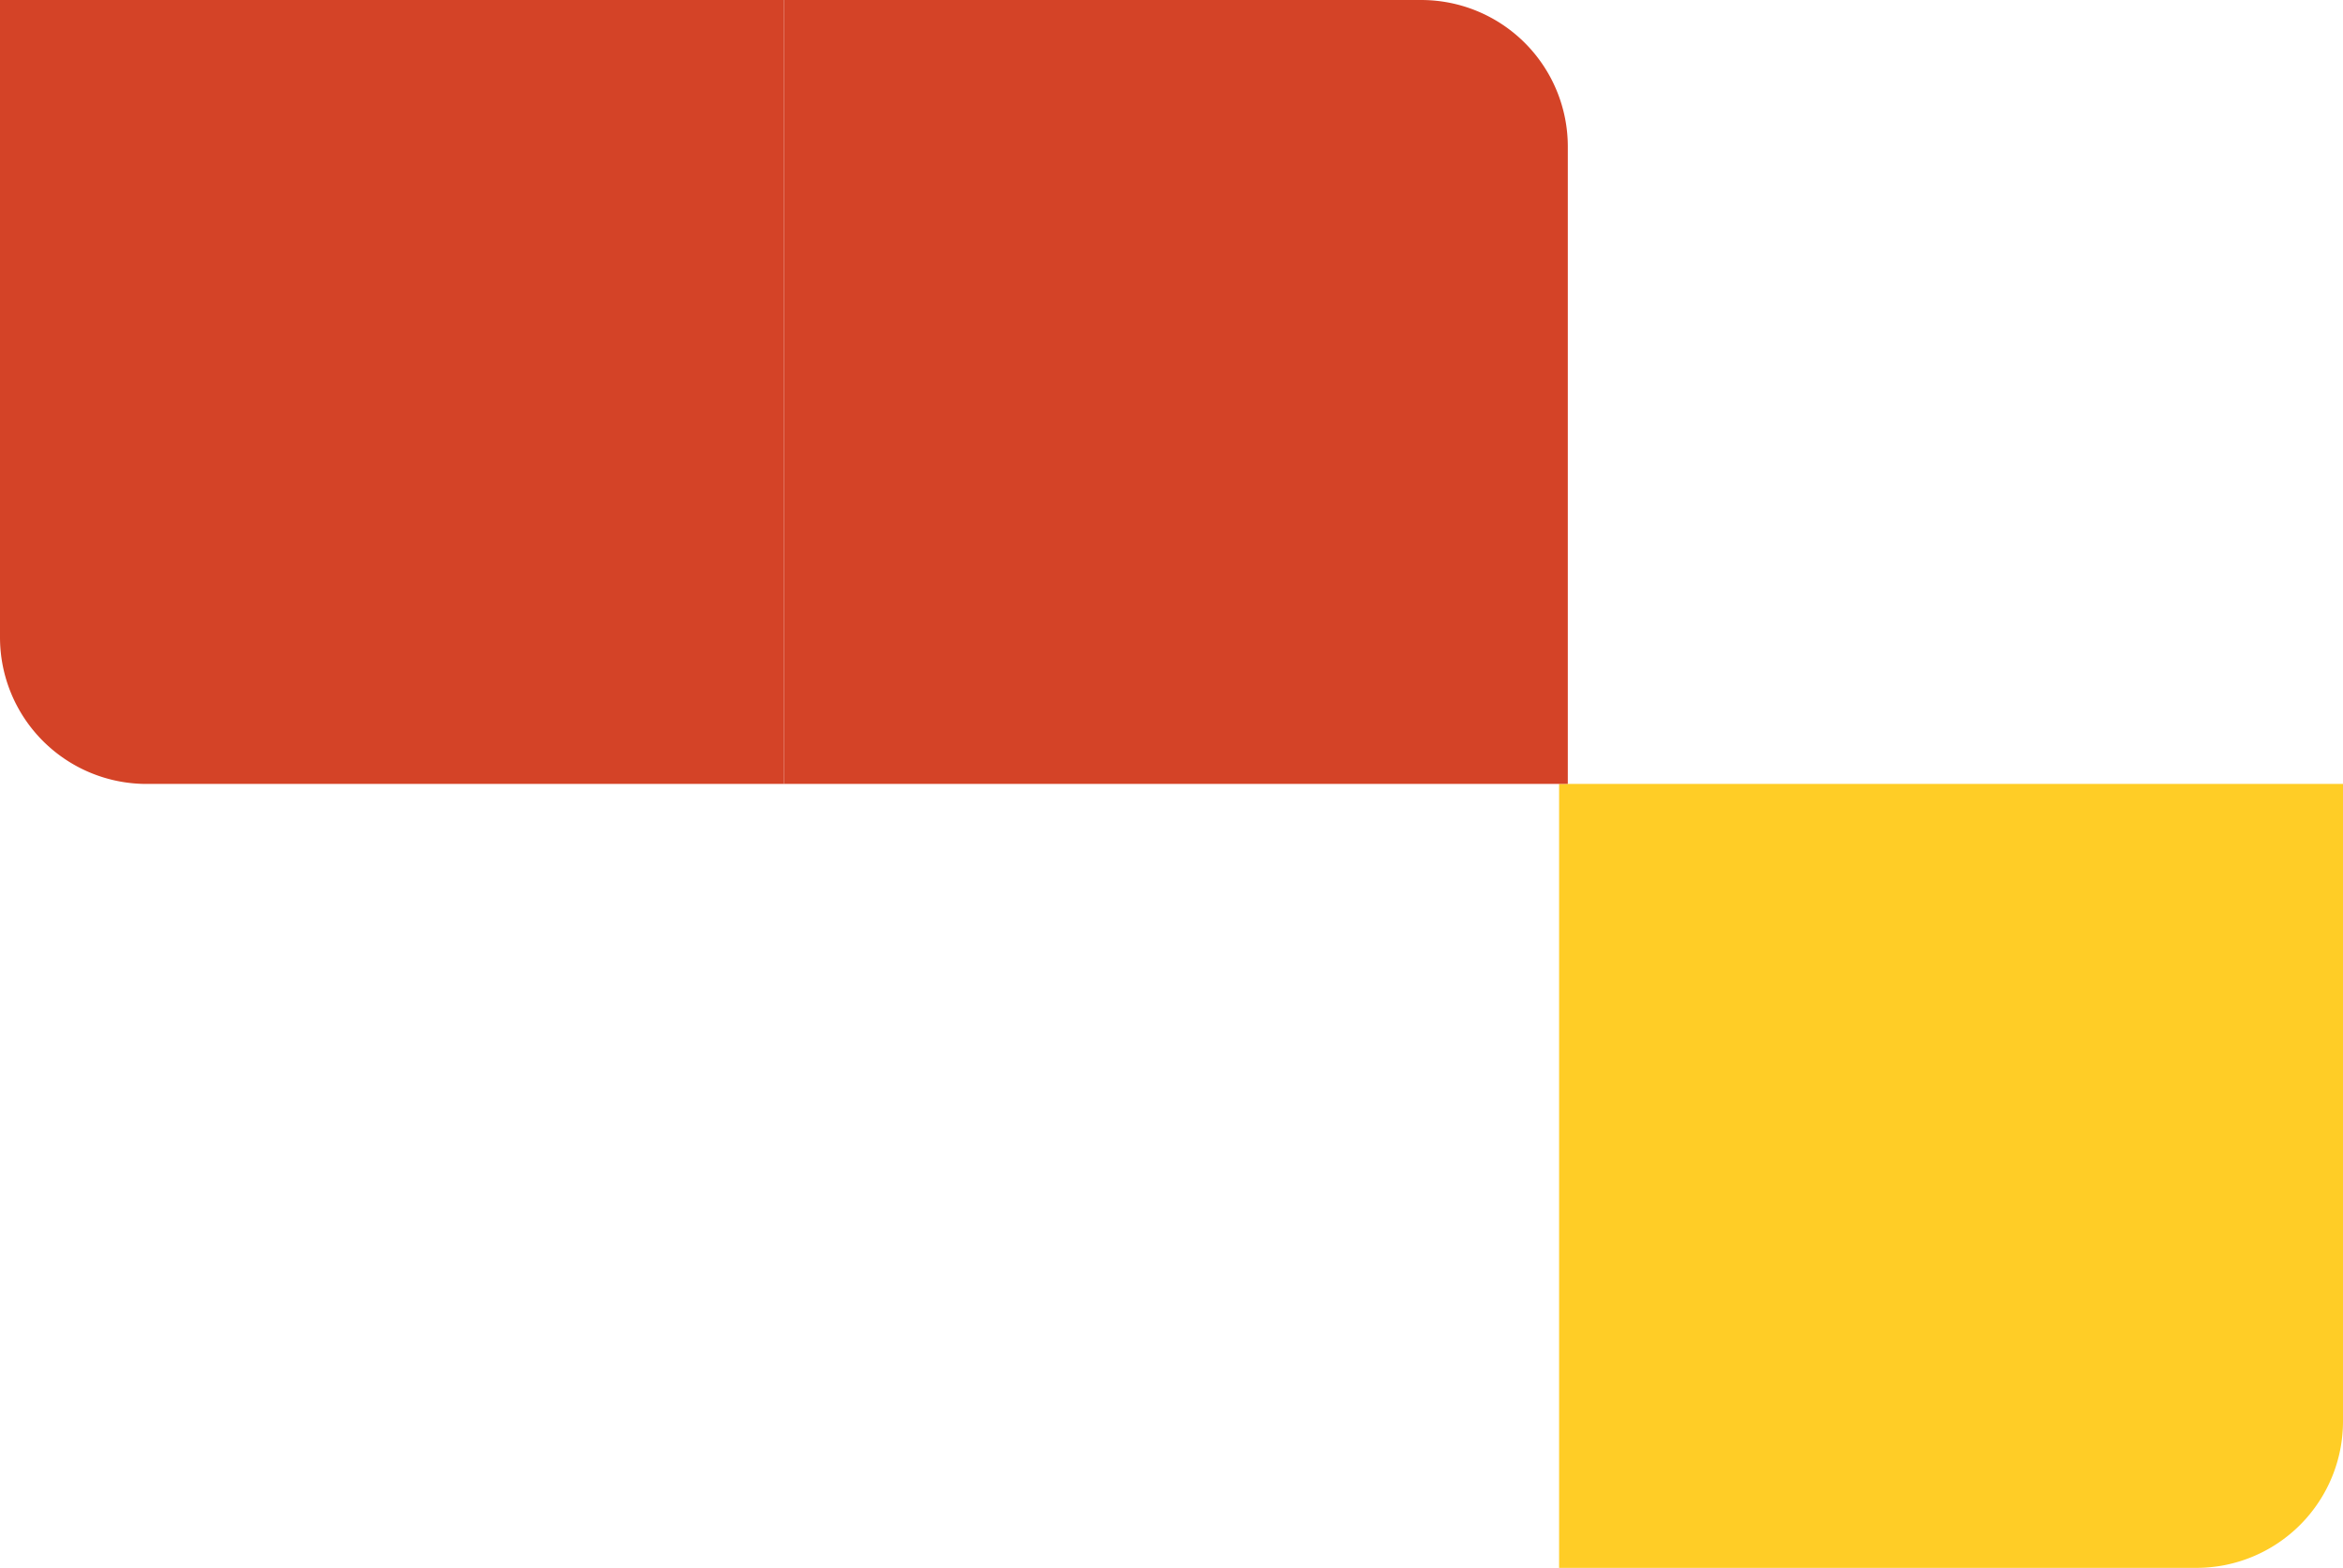 <svg xmlns="http://www.w3.org/2000/svg" width="159.804" height="106.932" viewBox="0 0 159.804 106.932"><defs><style>.a{fill:#ffcd26;}.b{fill:#d44327;}</style></defs><g transform="translate(-837.86 -534.253)"><path class="a" d="M0,0H43.466a10,10,0,0,1,10,10V53.466a0,0,0,0,1,0,0H0a0,0,0,0,1,0,0V0A0,0,0,0,1,0,0Z" transform="translate(997.664 587.719) rotate(90)"/><path class="b" d="M0,0H43.466a10,10,0,0,1,10,10V53.466a0,0,0,0,1,0,0H0a0,0,0,0,1,0,0V0A0,0,0,0,1,0,0Z" transform="translate(891.326 534.253)"/><path class="b" d="M0,0H53.466a0,0,0,0,1,0,0V43.466a10,10,0,0,1-10,10H0a0,0,0,0,1,0,0V0A0,0,0,0,1,0,0Z" transform="translate(891.326 534.253) rotate(90)"/></g></svg>